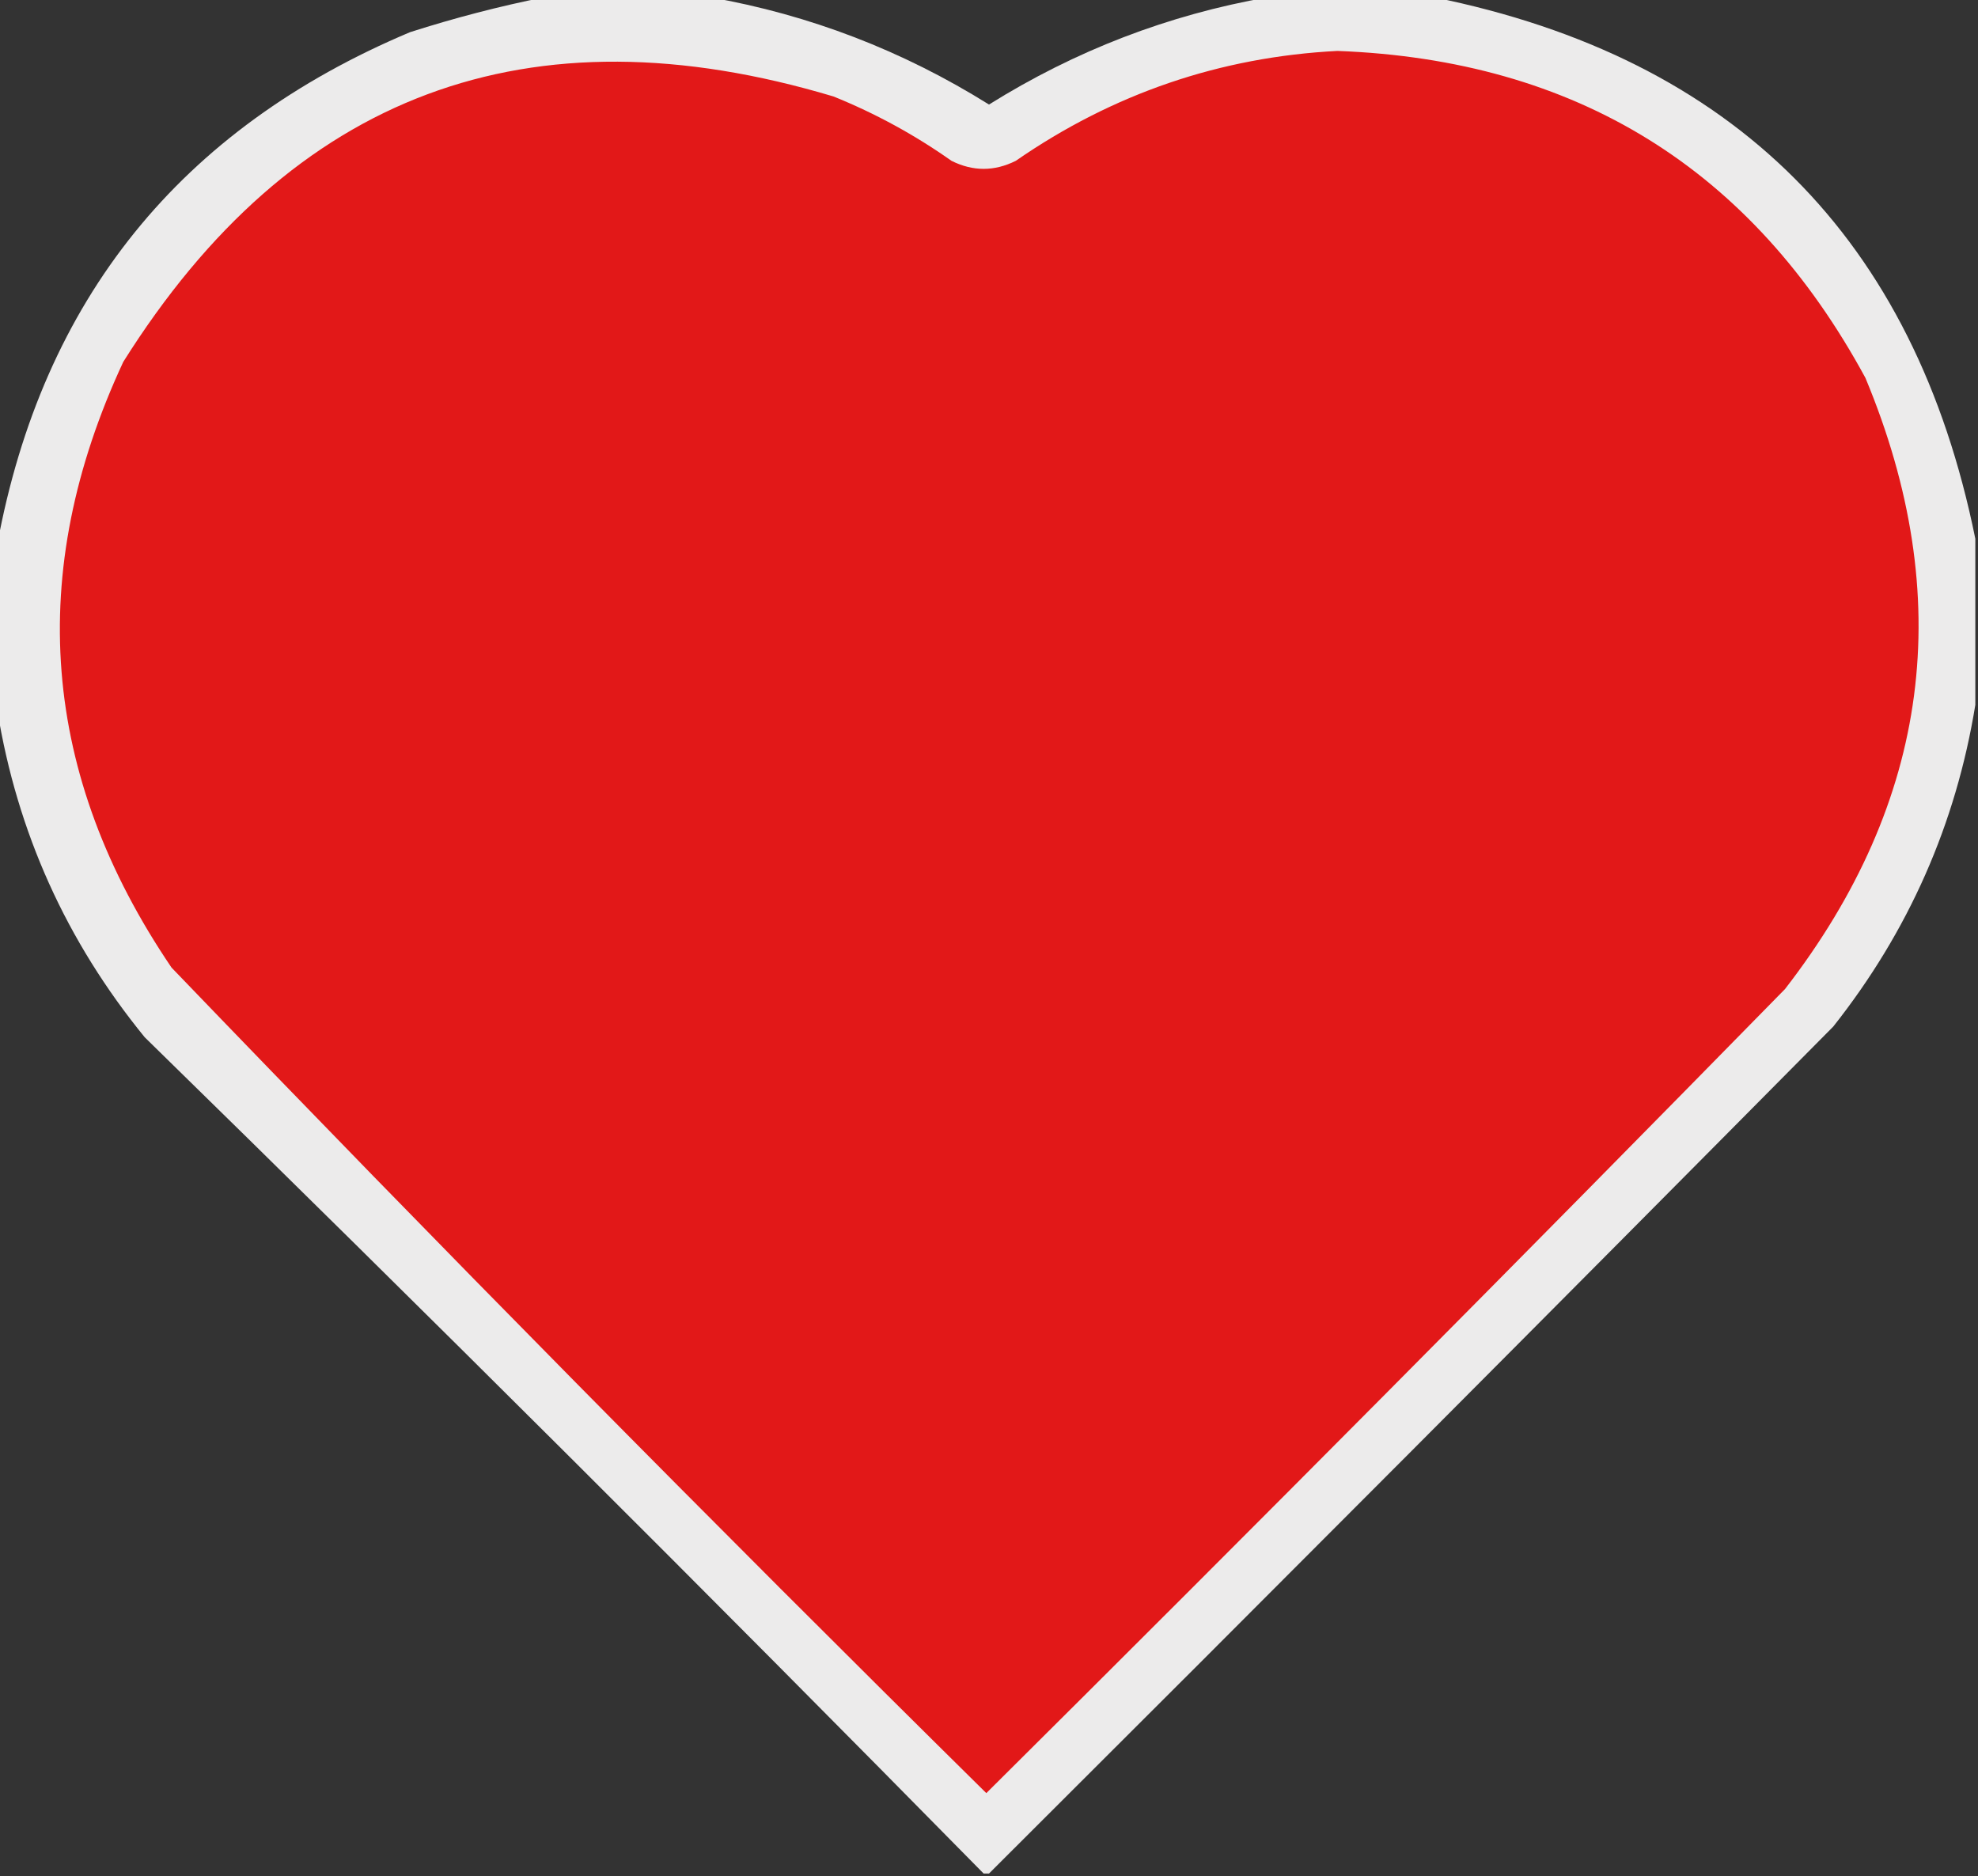 <?xml version="1.0" encoding="UTF-8"?>
<!DOCTYPE svg PUBLIC "-//W3C//DTD SVG 1.1//EN" "http://www.w3.org/Graphics/SVG/1.1/DTD/svg11.dtd">
<svg xmlns="http://www.w3.org/2000/svg" version="1.1" width="369px" height="350px" style="shape-rendering:geometricPrecision; text-rendering:geometricPrecision; image-rendering:optimizeQuality; fill-rule:evenodd; clip-rule:evenodd" xmlns:xlink="http://www.w3.org/1999/xlink">
<rect width="100%" height="100%" fill="#333333" stroke="none"/>
<g><path style="opacity:0.908" fill="#fefdfd" d="M 101.5,-0.5 C 111.833,-0.5 122.167,-0.5 132.5,-0.5C 151.054,2.769 168.388,9.435 184.5,19.5C 200.612,9.435 217.946,2.769 236.5,-0.5C 246.833,-0.5 257.167,-0.5 267.5,-0.5C 323.5,10.833 357.167,44.5 368.5,100.5C 368.5,110.833 368.5,121.167 368.5,131.5C 364.883,153.739 356.05,173.739 342,191.5C 289.605,244.395 237.105,297.061 184.5,349.5C 184.167,349.5 183.833,349.5 183.5,349.5C 131.84,297.007 79.674,245.007 27,193.5C 12.368,175.575 3.202,155.241 -0.5,132.5C -0.5,122.167 -0.5,111.833 -0.5,101.5C 7.942,55.88 33.609,24.047 76.5,6C 84.838,3.333 93.172,1.167 101.5,-0.5 Z"/></g>
<g><path style="opacity:1" fill="#e21818" d="M 249.5,9.5 C 294.028,11.171 326.862,31.504 348,70.5C 365.087,111.497 360.087,149.497 333,184.5C 283.749,234.752 234.082,284.752 184,334.5C 132.61,283.777 81.943,232.444 32,180.5C 7.646,144.587 4.646,106.92 23,67.5C 54.447,17.457 98.614,0.957 155.5,18C 163.32,21.163 170.653,25.163 177.5,30C 181.5,32 185.5,32 189.5,30C 207.63,17.457 227.63,10.624 249.5,9.5 Z"/></g>
</svg>
